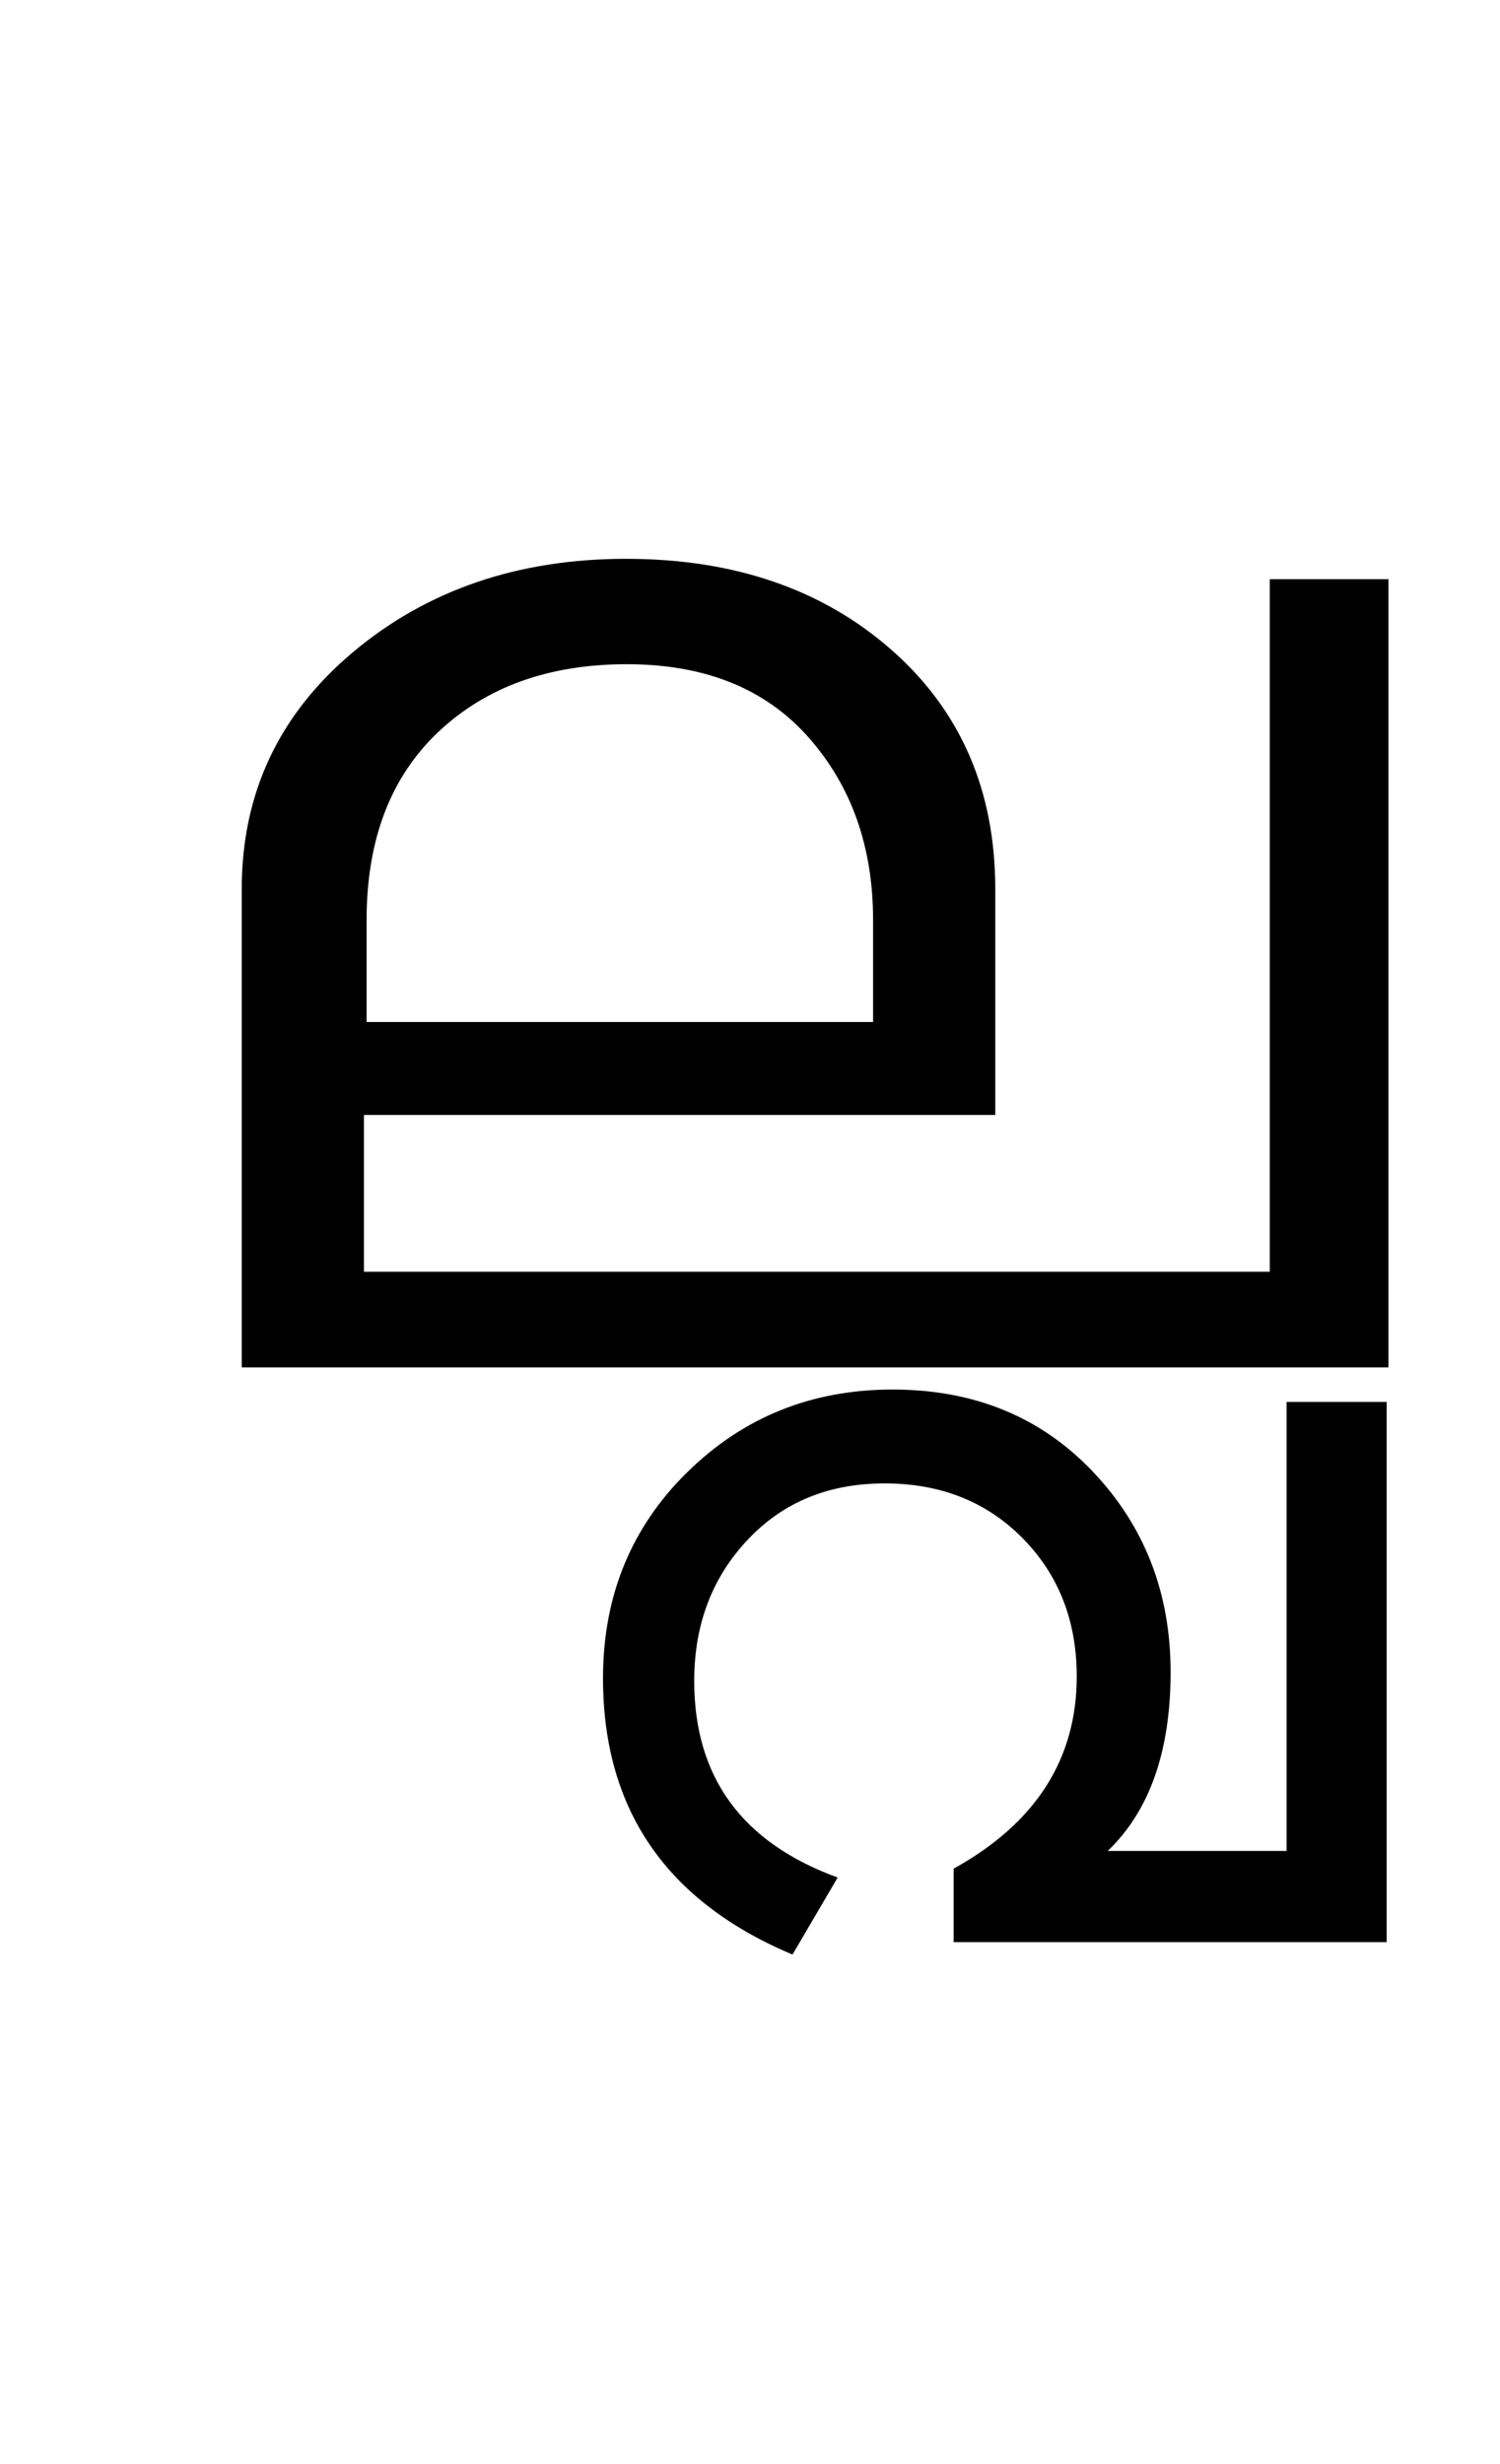 <?xml version="1.0" encoding="UTF-8"?>
<svg xmlns="http://www.w3.org/2000/svg" xmlns:xlink="http://www.w3.org/1999/xlink" width="211.75pt" height="347.75pt" viewBox="0 0 211.75 347.75" version="1.1">
<defs>
<g>
<symbol overflow="visible" id="glyph0-0">
<path style="stroke:none;" d="M 5.625 -0.125 L 5.625 -139.875 L 75.75 -139.875 L 75.75 -0.125 Z M 12.75 -6.875 L 69 -6.875 L 69 -132.875 L 12.75 -132.875 Z M 12.75 -6.875 "/>
</symbol>
<symbol overflow="visible" id="glyph0-1">
<path style="stroke:none;" d="M 180 -3.75 L 18.125 -3.75 L 18.125 -71.25 C 18.125 -84.75 23.352 -95.895 33.812 -104.688 C 44.27 -113.477 57.125 -117.875 72.375 -117.875 C 87.625 -117.875 100.125 -113.582 109.875 -105 C 119.625 -96.414 124.5 -85.164 124.5 -71.25 L 124.5 -39.375 L 35.375 -39.375 L 35.375 -17.25 L 163.25 -17.25 L 163.25 -115 L 180 -115 Z M 179.75 77.375 L 118.625 77.375 L 118.625 67 C 130.207 60.582 136 51.539 136 39.875 C 136 32.039 133.457 25.539 128.375 20.375 C 123.289 15.207 116.789 12.625 108.875 12.625 C 100.957 12.625 94.5 15.289 89.5 20.625 C 84.5 25.957 82 32.582 82 40.5 C 82 54.082 88.75 63.332 102.25 68.25 L 95.875 79.125 C 78.039 71.625 69.125 58.625 69.125 40.125 C 69.125 28.539 73.082 18.852 81 11.062 C 88.914 3.27 98.582 -0.625 110 -0.625 C 121.5 -0.625 130.914 3.227 138.25 10.938 C 145.582 18.645 149.25 28.082 149.25 39.25 C 149.25 50.414 146.289 58.832 140.375 64.5 L 165.625 64.5 L 165.625 1.125 L 179.75 1.125 Z M 107.25 -52.5 L 107.25 -66.875 C 107.25 -77.207 104.207 -85.812 98.125 -92.688 C 92.039 -99.562 83.5 -103 72.5 -103 C 61.5 -103 52.625 -99.812 45.875 -93.438 C 39.125 -87.062 35.75 -78.207 35.75 -66.875 L 35.75 -52.5 Z M 107.25 -52.5 "/>
</symbol>
</g>
</defs>
<g id="surface1">
<rect x="0" y="0" width="211.75" height="347.75" style="fill:rgb(100%,100%,100%);fill-opacity:1;stroke:none;"/>
<g style="fill:rgb(0%,0%,0%);fill-opacity:1;">
  <use xlink:href="#glyph0-1" x="16" y="196.75"/>
</g>
</g>
</svg>
